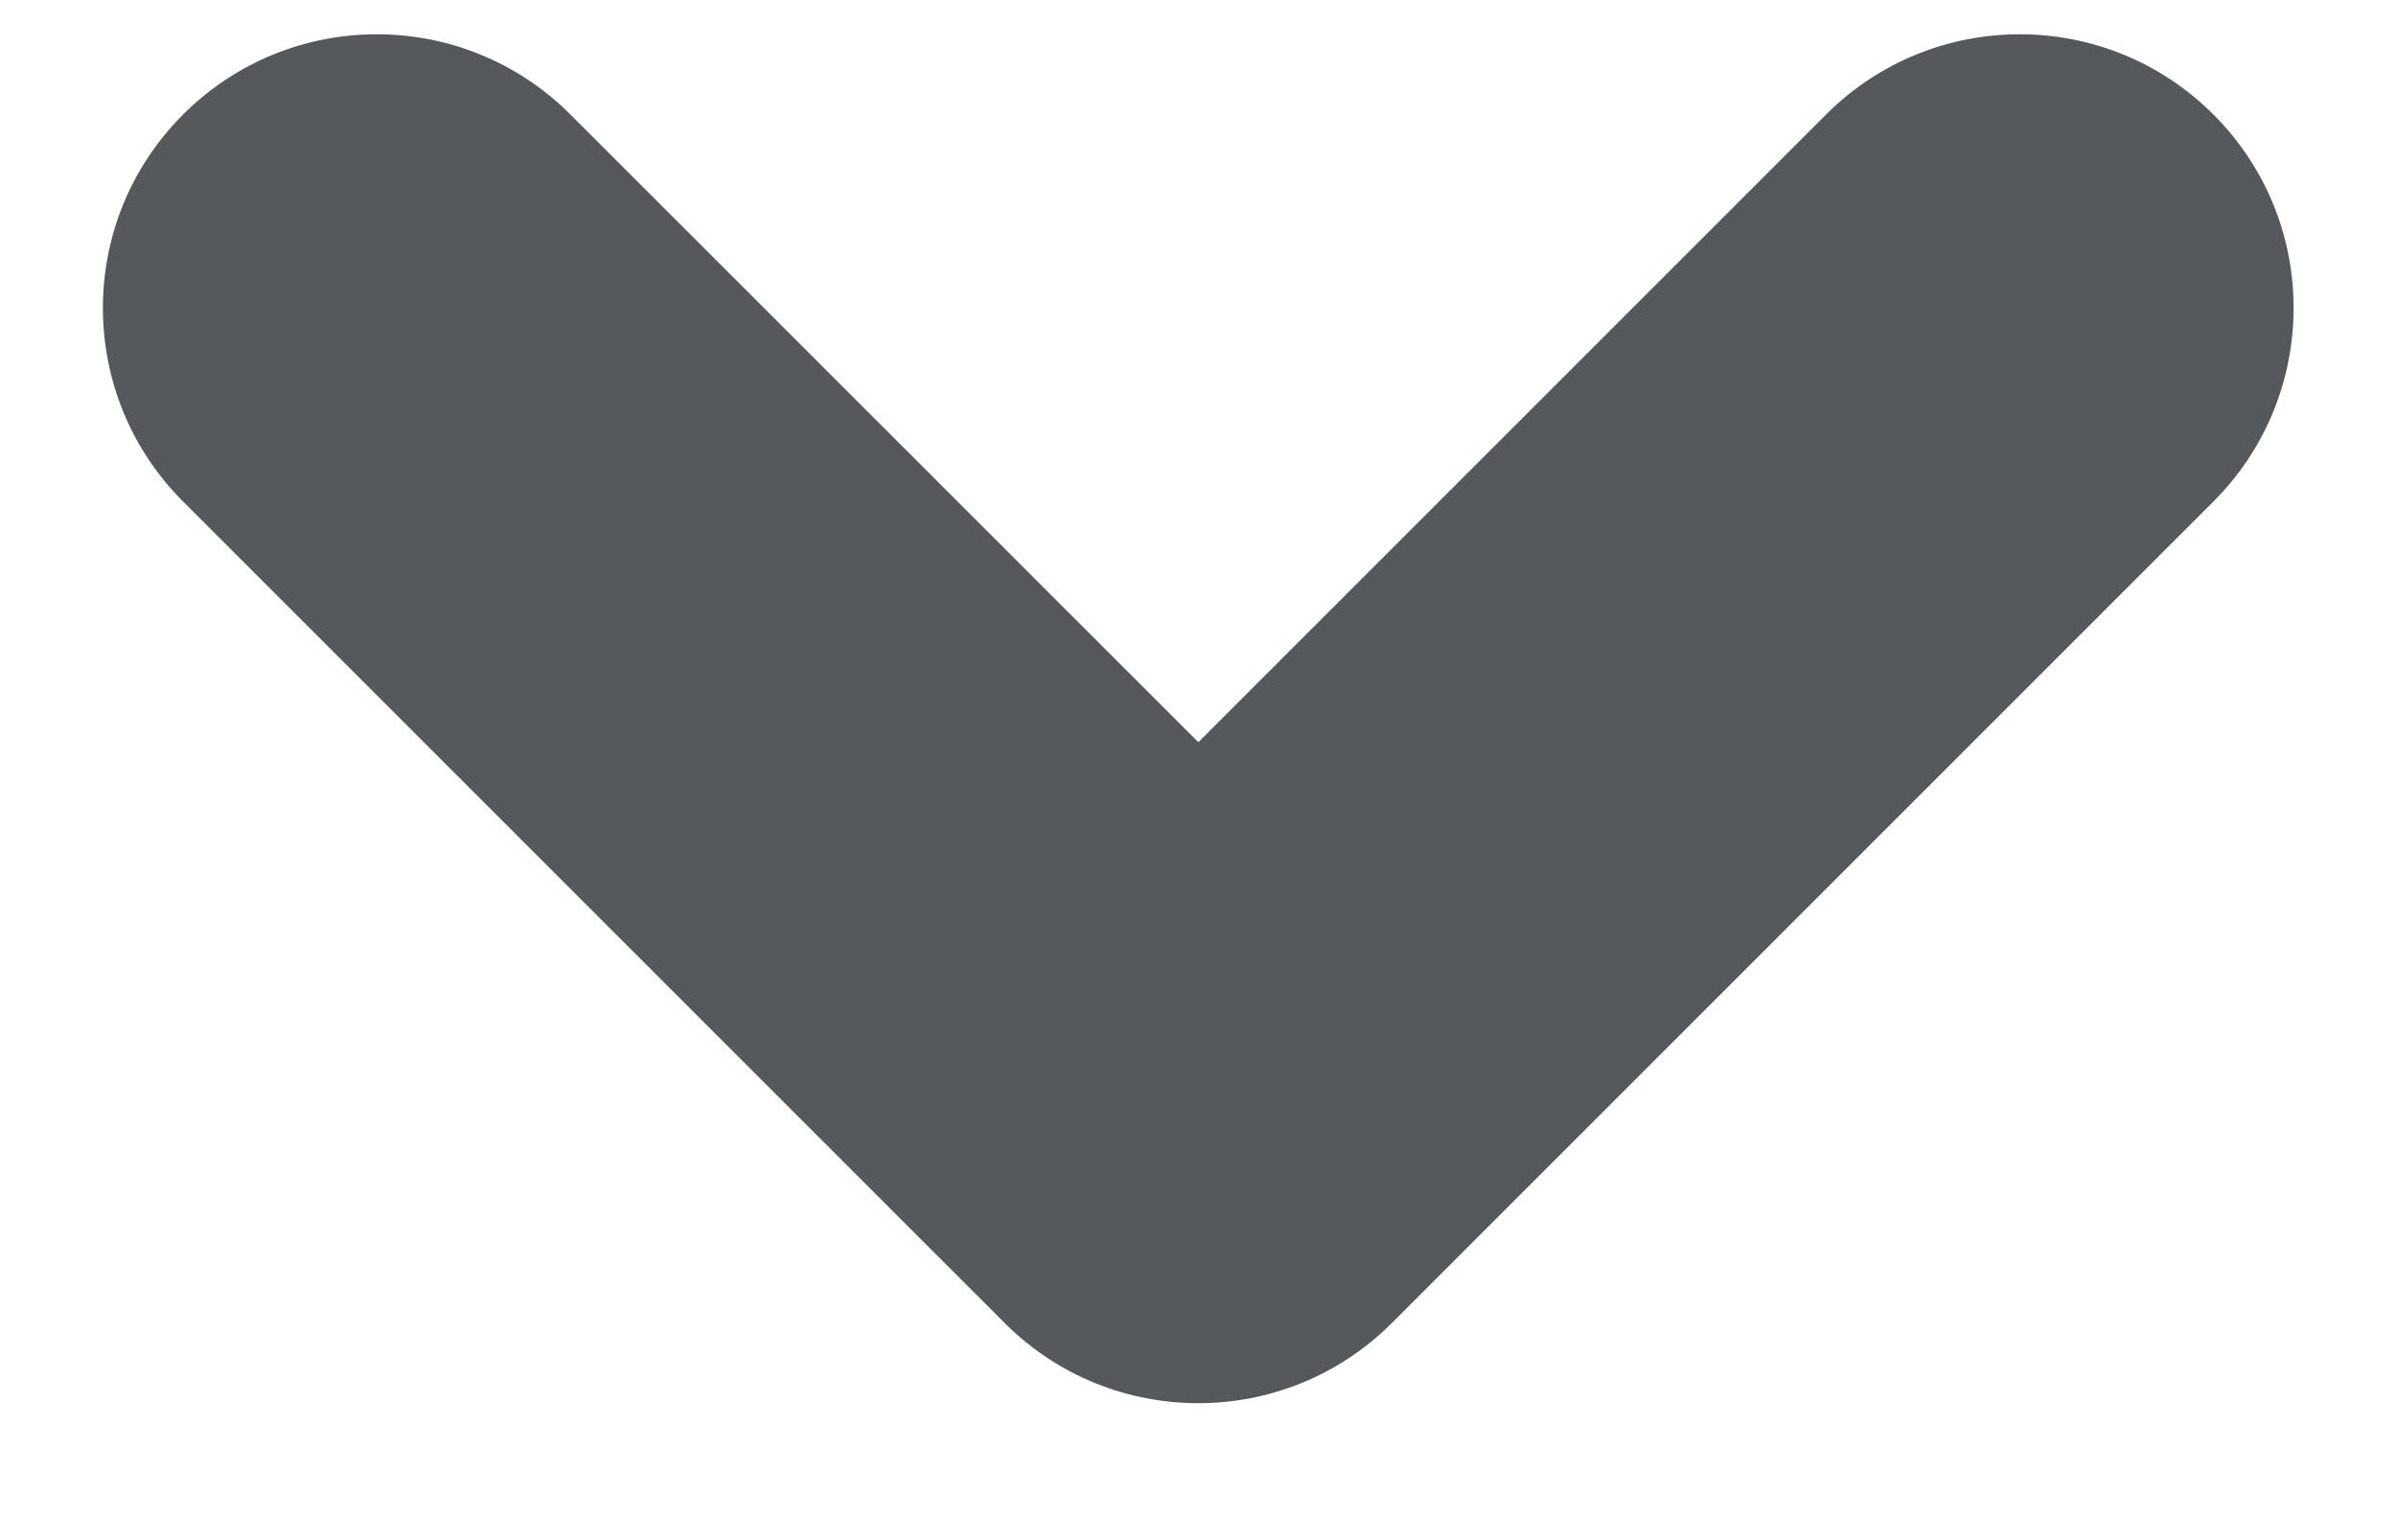 <svg width="14" height="9" viewBox="0 0 14 9" fill="none" xmlns="http://www.w3.org/2000/svg">
<path fill-rule="evenodd" clip-rule="evenodd" d="M1.07 0.669C1.695 0.044 2.708 0.044 3.333 0.669L7.002 4.337L10.67 0.669C11.295 0.044 12.308 0.044 12.933 0.669C13.558 1.293 13.558 2.306 12.933 2.931L8.133 7.731C7.508 8.356 6.495 8.356 5.87 7.731L1.07 2.931C0.445 2.306 0.445 1.293 1.07 0.669Z" fill="#56595C"/>
</svg>
